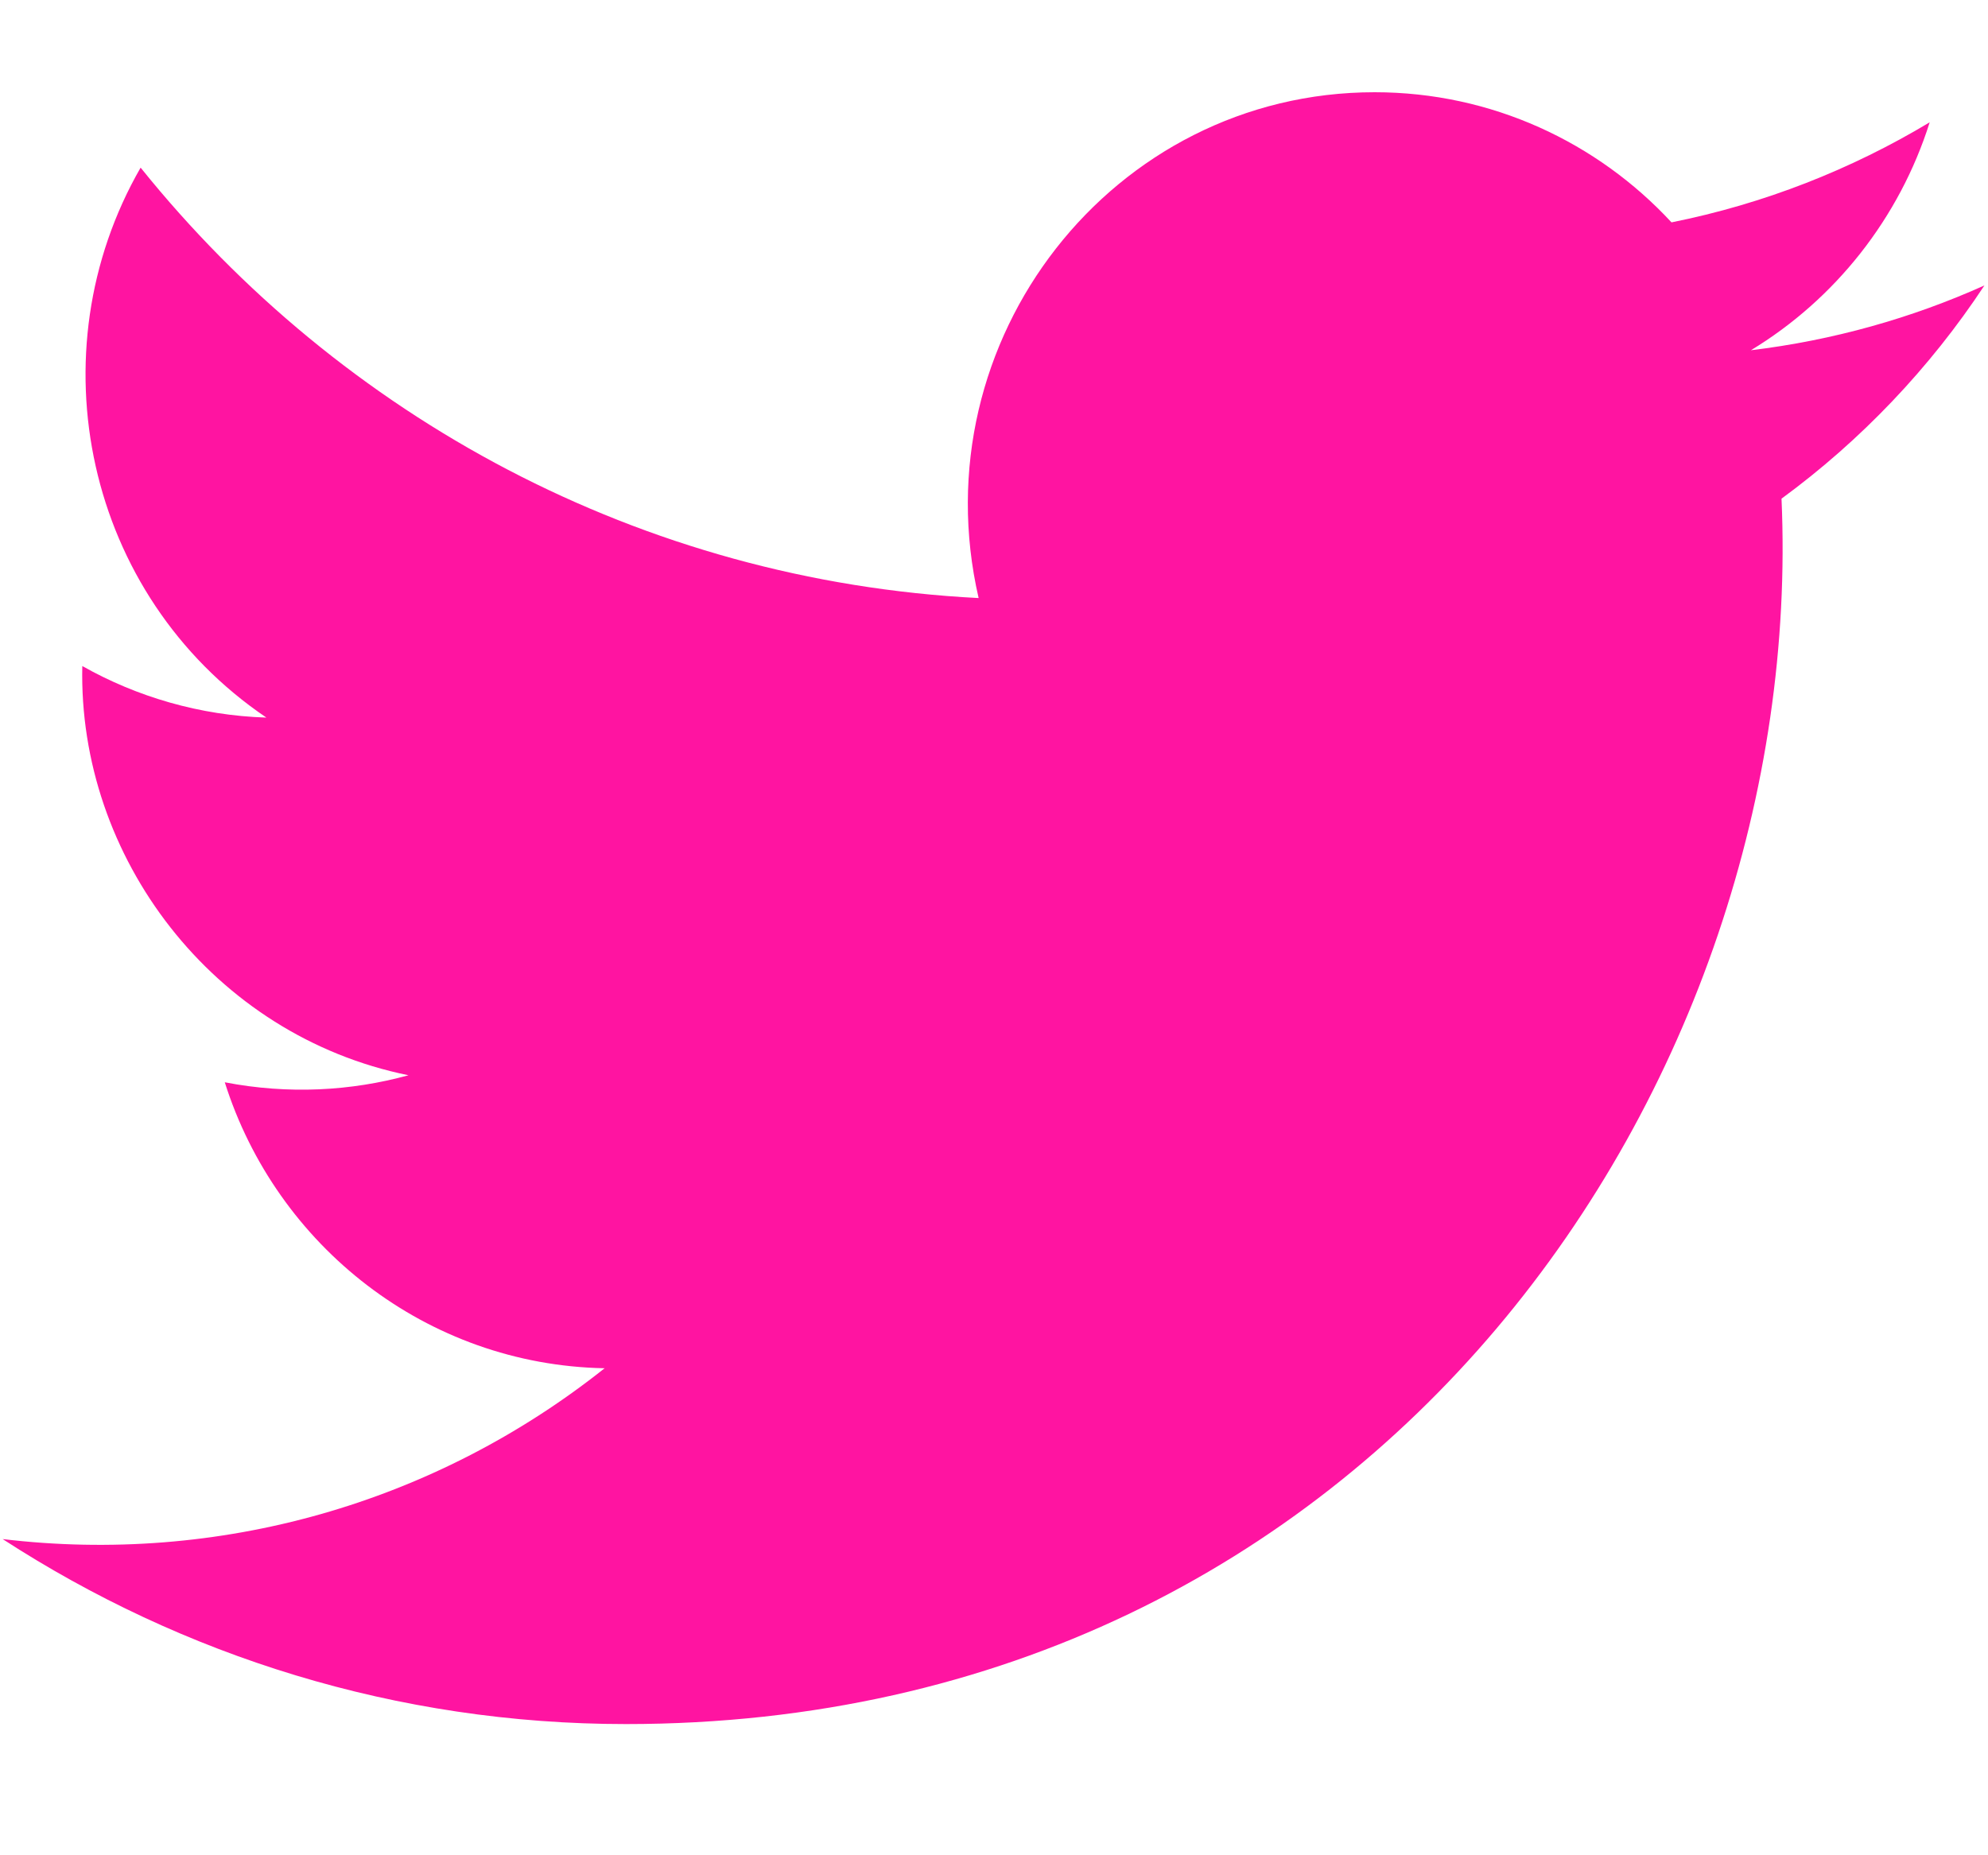 <svg width="15" height="14" viewBox="0 0 15 14" fill="none" xmlns="http://www.w3.org/2000/svg">
<path d="M14.973 2.154C14.423 2.401 13.832 2.568 13.211 2.643C13.845 2.259 14.331 1.649 14.56 0.923C13.967 1.279 13.311 1.538 12.612 1.678C12.053 1.074 11.255 0.696 10.372 0.696C8.392 0.696 6.936 2.569 7.384 4.513C4.835 4.383 2.574 3.146 1.061 1.265C0.257 2.662 0.644 4.49 2.01 5.415C1.508 5.399 1.034 5.259 0.621 5.026C0.588 6.467 1.606 7.814 3.082 8.114C2.65 8.233 2.177 8.26 1.696 8.167C2.086 9.402 3.219 10.3 4.562 10.325C3.272 11.35 1.647 11.808 0.02 11.614C1.378 12.495 2.991 13.01 4.723 13.01C10.418 13.01 13.636 8.135 13.442 3.763C14.041 3.324 14.562 2.777 14.973 2.154Z" fill="#FF14A1"/>
</svg>
